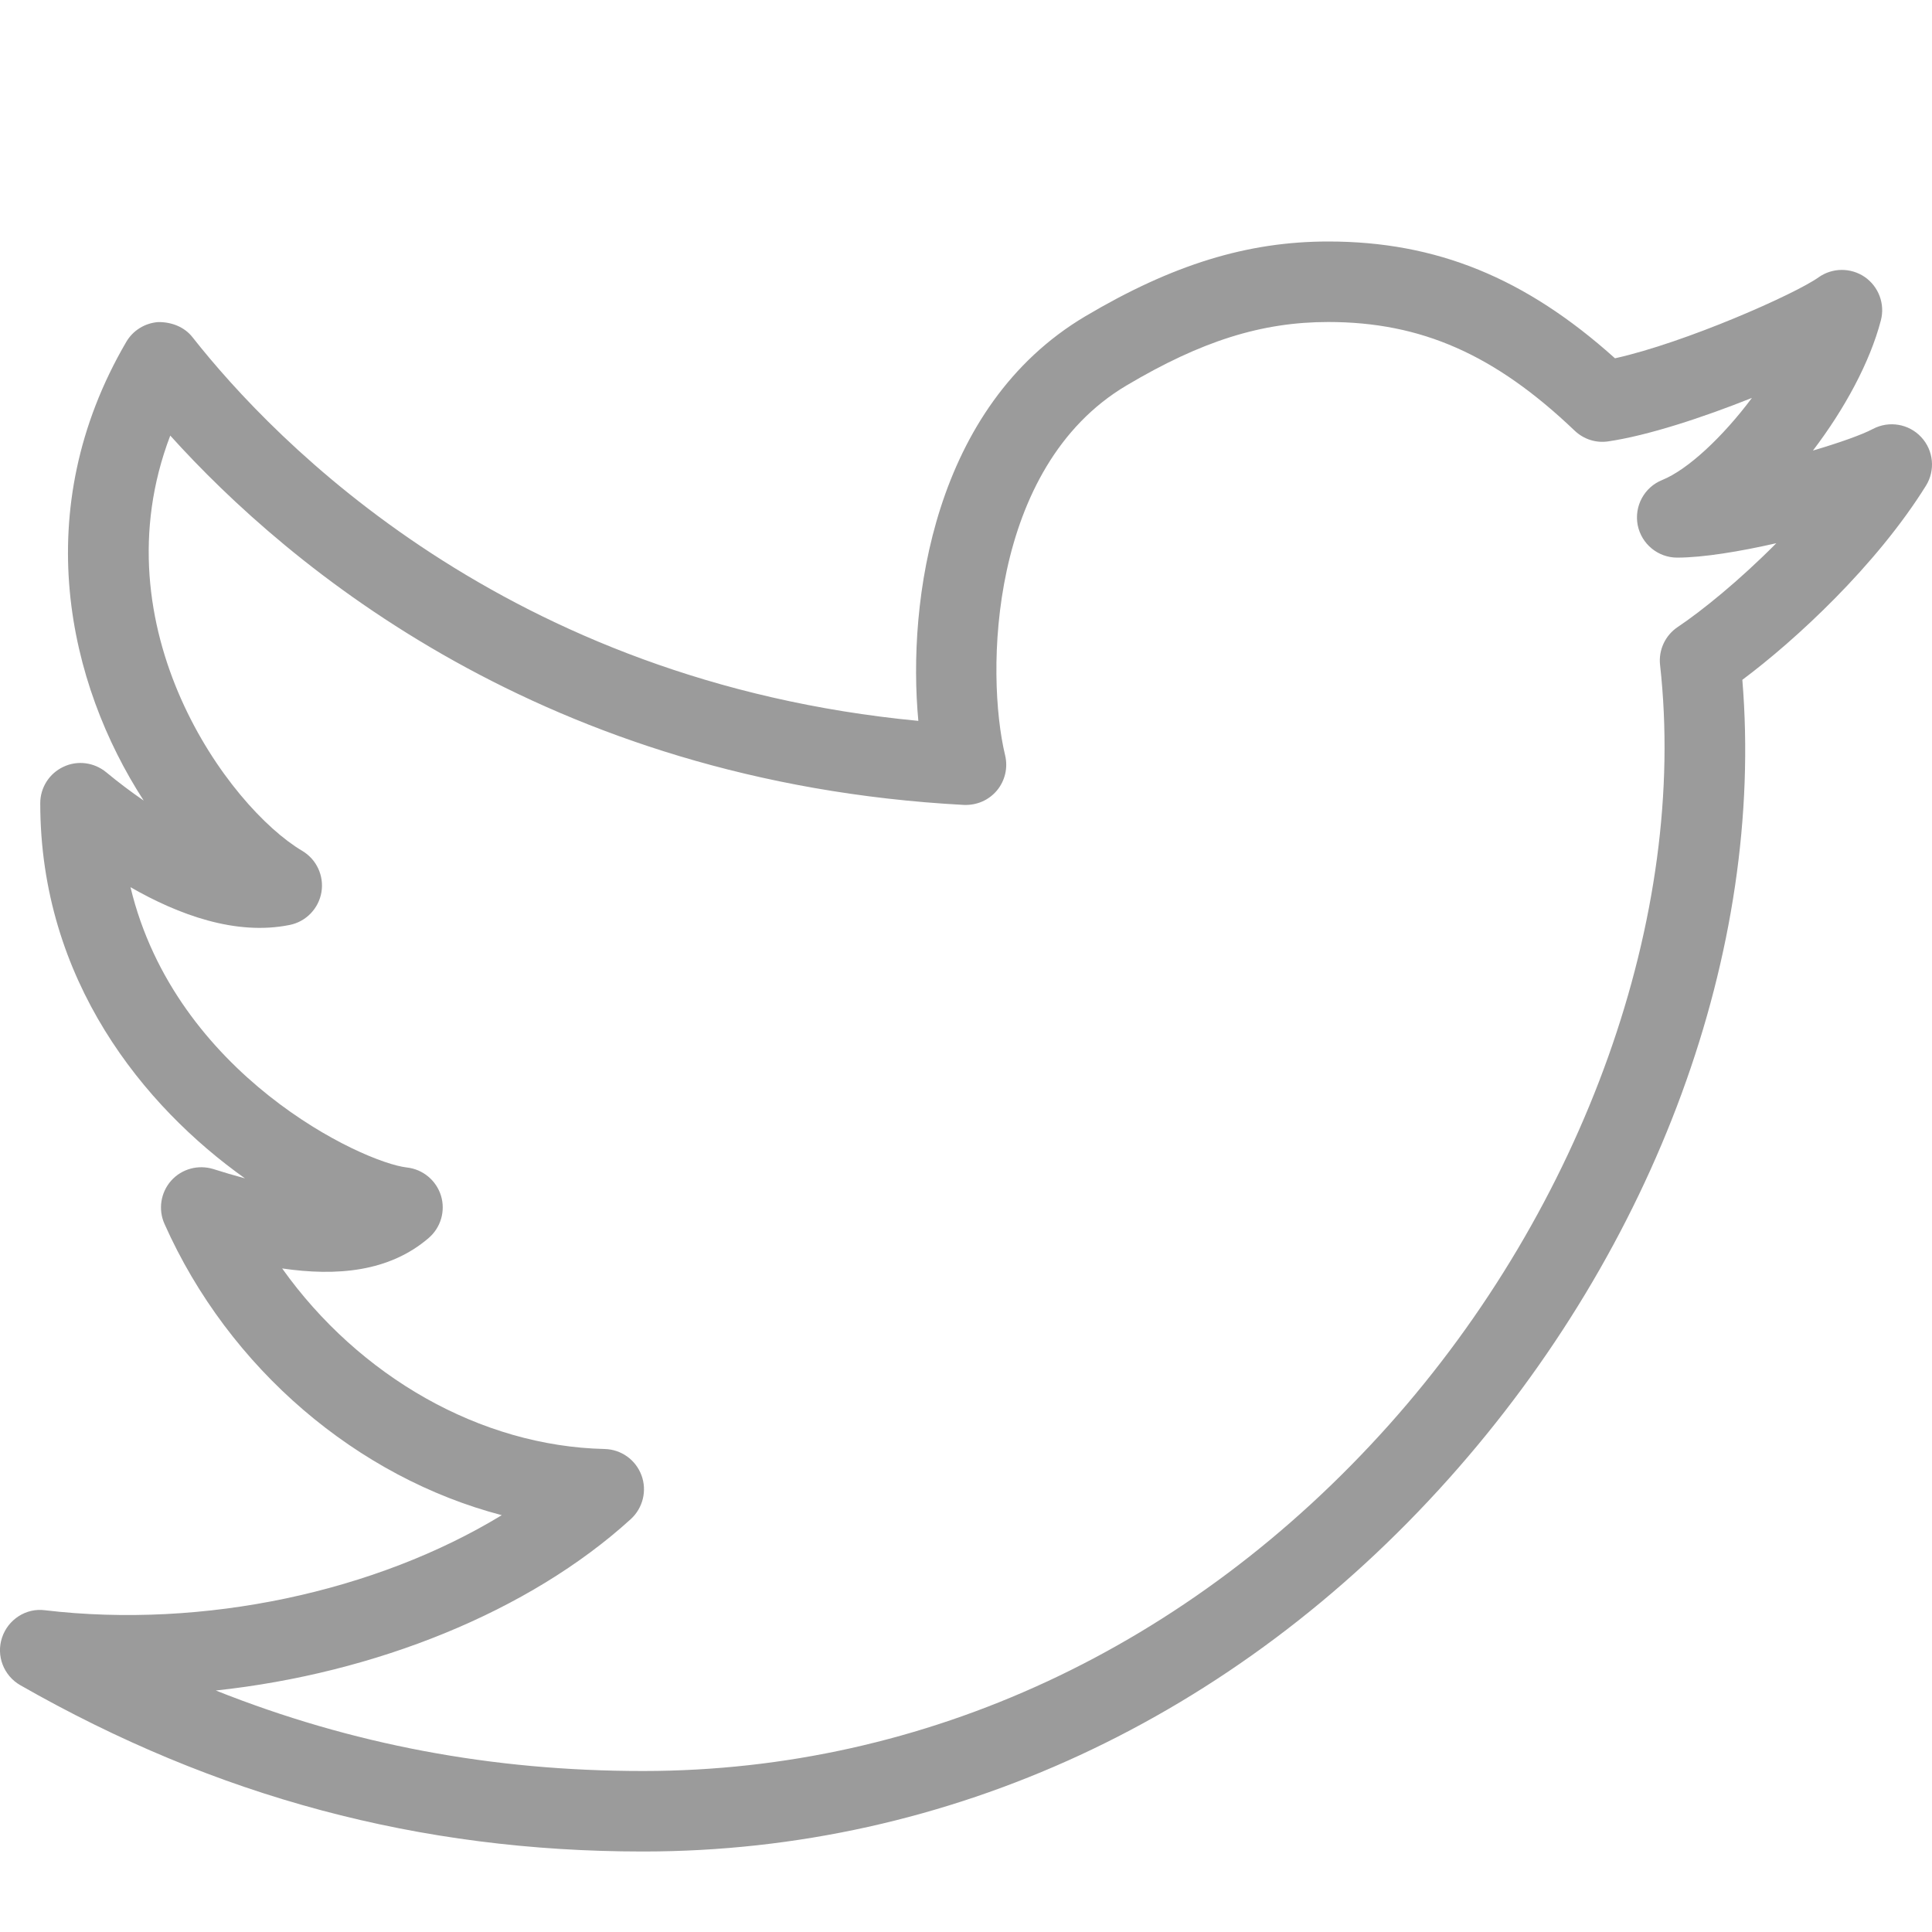<?xml version="1.0" encoding="UTF-8"?>
<svg width="24px" height="24px" viewBox="0 0 24 24" version="1.1" xmlns="http://www.w3.org/2000/svg" xmlns:xlink="http://www.w3.org/1999/xlink">
    <!-- Generator: Sketch 54.1 (76490) - https://sketchapp.com -->
    <title>Atoms/icons/twitter</title>
    <desc>Created with Sketch.</desc>
    <defs>
        <path d="M20.841,7.789 C20.686,7.893 20.601,8.075 20.622,8.261 C20.969,11.37 19.678,14.988 17.253,17.702 C14.779,20.47 11.492,21.997 7.999,22 L7.983,22 C6.116,22 4.366,21.671 2.681,21 C4.66,20.788 6.573,20.021 7.837,18.87 C7.987,18.732 8.04,18.516 7.968,18.325 C7.896,18.133 7.716,18.005 7.511,18 C5.965,17.965 4.459,17.097 3.505,15.757 C4.182,15.856 4.834,15.801 5.325,15.379 C5.476,15.249 5.536,15.043 5.478,14.853 C5.419,14.663 5.253,14.525 5.055,14.503 C4.505,14.441 2.18,13.351 1.621,11.021 C2.217,11.363 2.929,11.626 3.599,11.49 C3.802,11.449 3.958,11.287 3.993,11.083 C4.027,10.879 3.932,10.675 3.755,10.57 C2.84,10.028 1.203,7.802 2.115,5.411 C3.585,7.041 6.768,9.72 11.973,9.999 C12.136,10.005 12.283,9.94 12.384,9.82 C12.485,9.699 12.523,9.537 12.486,9.383 C12.242,8.369 12.282,5.804 13.993,4.789 C14.924,4.236 15.674,4 16.5,4 C17.655,4 18.57,4.404 19.561,5.35 C19.673,5.456 19.824,5.506 19.978,5.483 C20.47,5.411 21.149,5.188 21.763,4.943 C21.4,5.429 20.965,5.835 20.648,5.963 C20.425,6.053 20.299,6.288 20.344,6.523 C20.391,6.758 20.596,6.927 20.835,6.927 L20.837,6.927 C21.158,6.926 21.609,6.852 22.066,6.748 C21.605,7.213 21.139,7.59 20.841,7.789 M23.866,5.43 C23.713,5.265 23.467,5.223 23.267,5.328 C23.125,5.403 22.846,5.501 22.521,5.597 C22.912,5.084 23.229,4.501 23.365,3.979 C23.418,3.776 23.338,3.561 23.165,3.441 C22.991,3.322 22.762,3.324 22.591,3.445 C22.298,3.654 20.939,4.256 20.062,4.451 C18.948,3.45 17.841,3 16.5,3 C15.495,3 14.565,3.287 13.482,3.929 C11.595,5.049 11.269,7.47 11.408,8.955 C6.287,8.467 3.414,5.487 2.392,4.19 C2.291,4.06 2.129,3.999 1.965,4.001 C1.8,4.013 1.651,4.105 1.568,4.248 C0.346,6.341 0.846,8.495 1.785,9.945 C1.632,9.84 1.475,9.722 1.319,9.593 C1.169,9.47 0.962,9.442 0.787,9.526 C0.612,9.608 0.5,9.784 0.5,9.978 C0.5,12.176 1.787,13.746 3.043,14.638 C2.905,14.601 2.772,14.561 2.649,14.522 C2.461,14.465 2.257,14.52 2.126,14.667 C1.996,14.814 1.963,15.024 2.043,15.203 C2.846,17.008 4.444,18.354 6.233,18.822 C4.677,19.77 2.537,20.237 0.558,20.003 C0.324,19.972 0.099,20.118 0.025,20.344 C-0.05,20.569 0.046,20.816 0.252,20.934 C2.686,22.324 5.215,23 7.982,23 L8,23 C11.781,22.997 15.332,21.352 17.998,18.368 C20.571,15.489 21.921,11.802 21.644,8.445 C22.306,7.951 23.306,7.027 23.924,6.035 C24.044,5.843 24.02,5.595 23.866,5.43" id="path-1"></path>
    </defs>
    <g id="Atoms/icons/twitter" stroke="none" stroke-width="1" fill="none" fill-rule="evenodd">
        <mask id="mask-2" fill="white">
            <use xlink:href="#path-1"></use>
        </mask>
        <use id="twitter" fill="#9B9B9B" xlink:href="#path-1"></use>
    </g>
</svg>